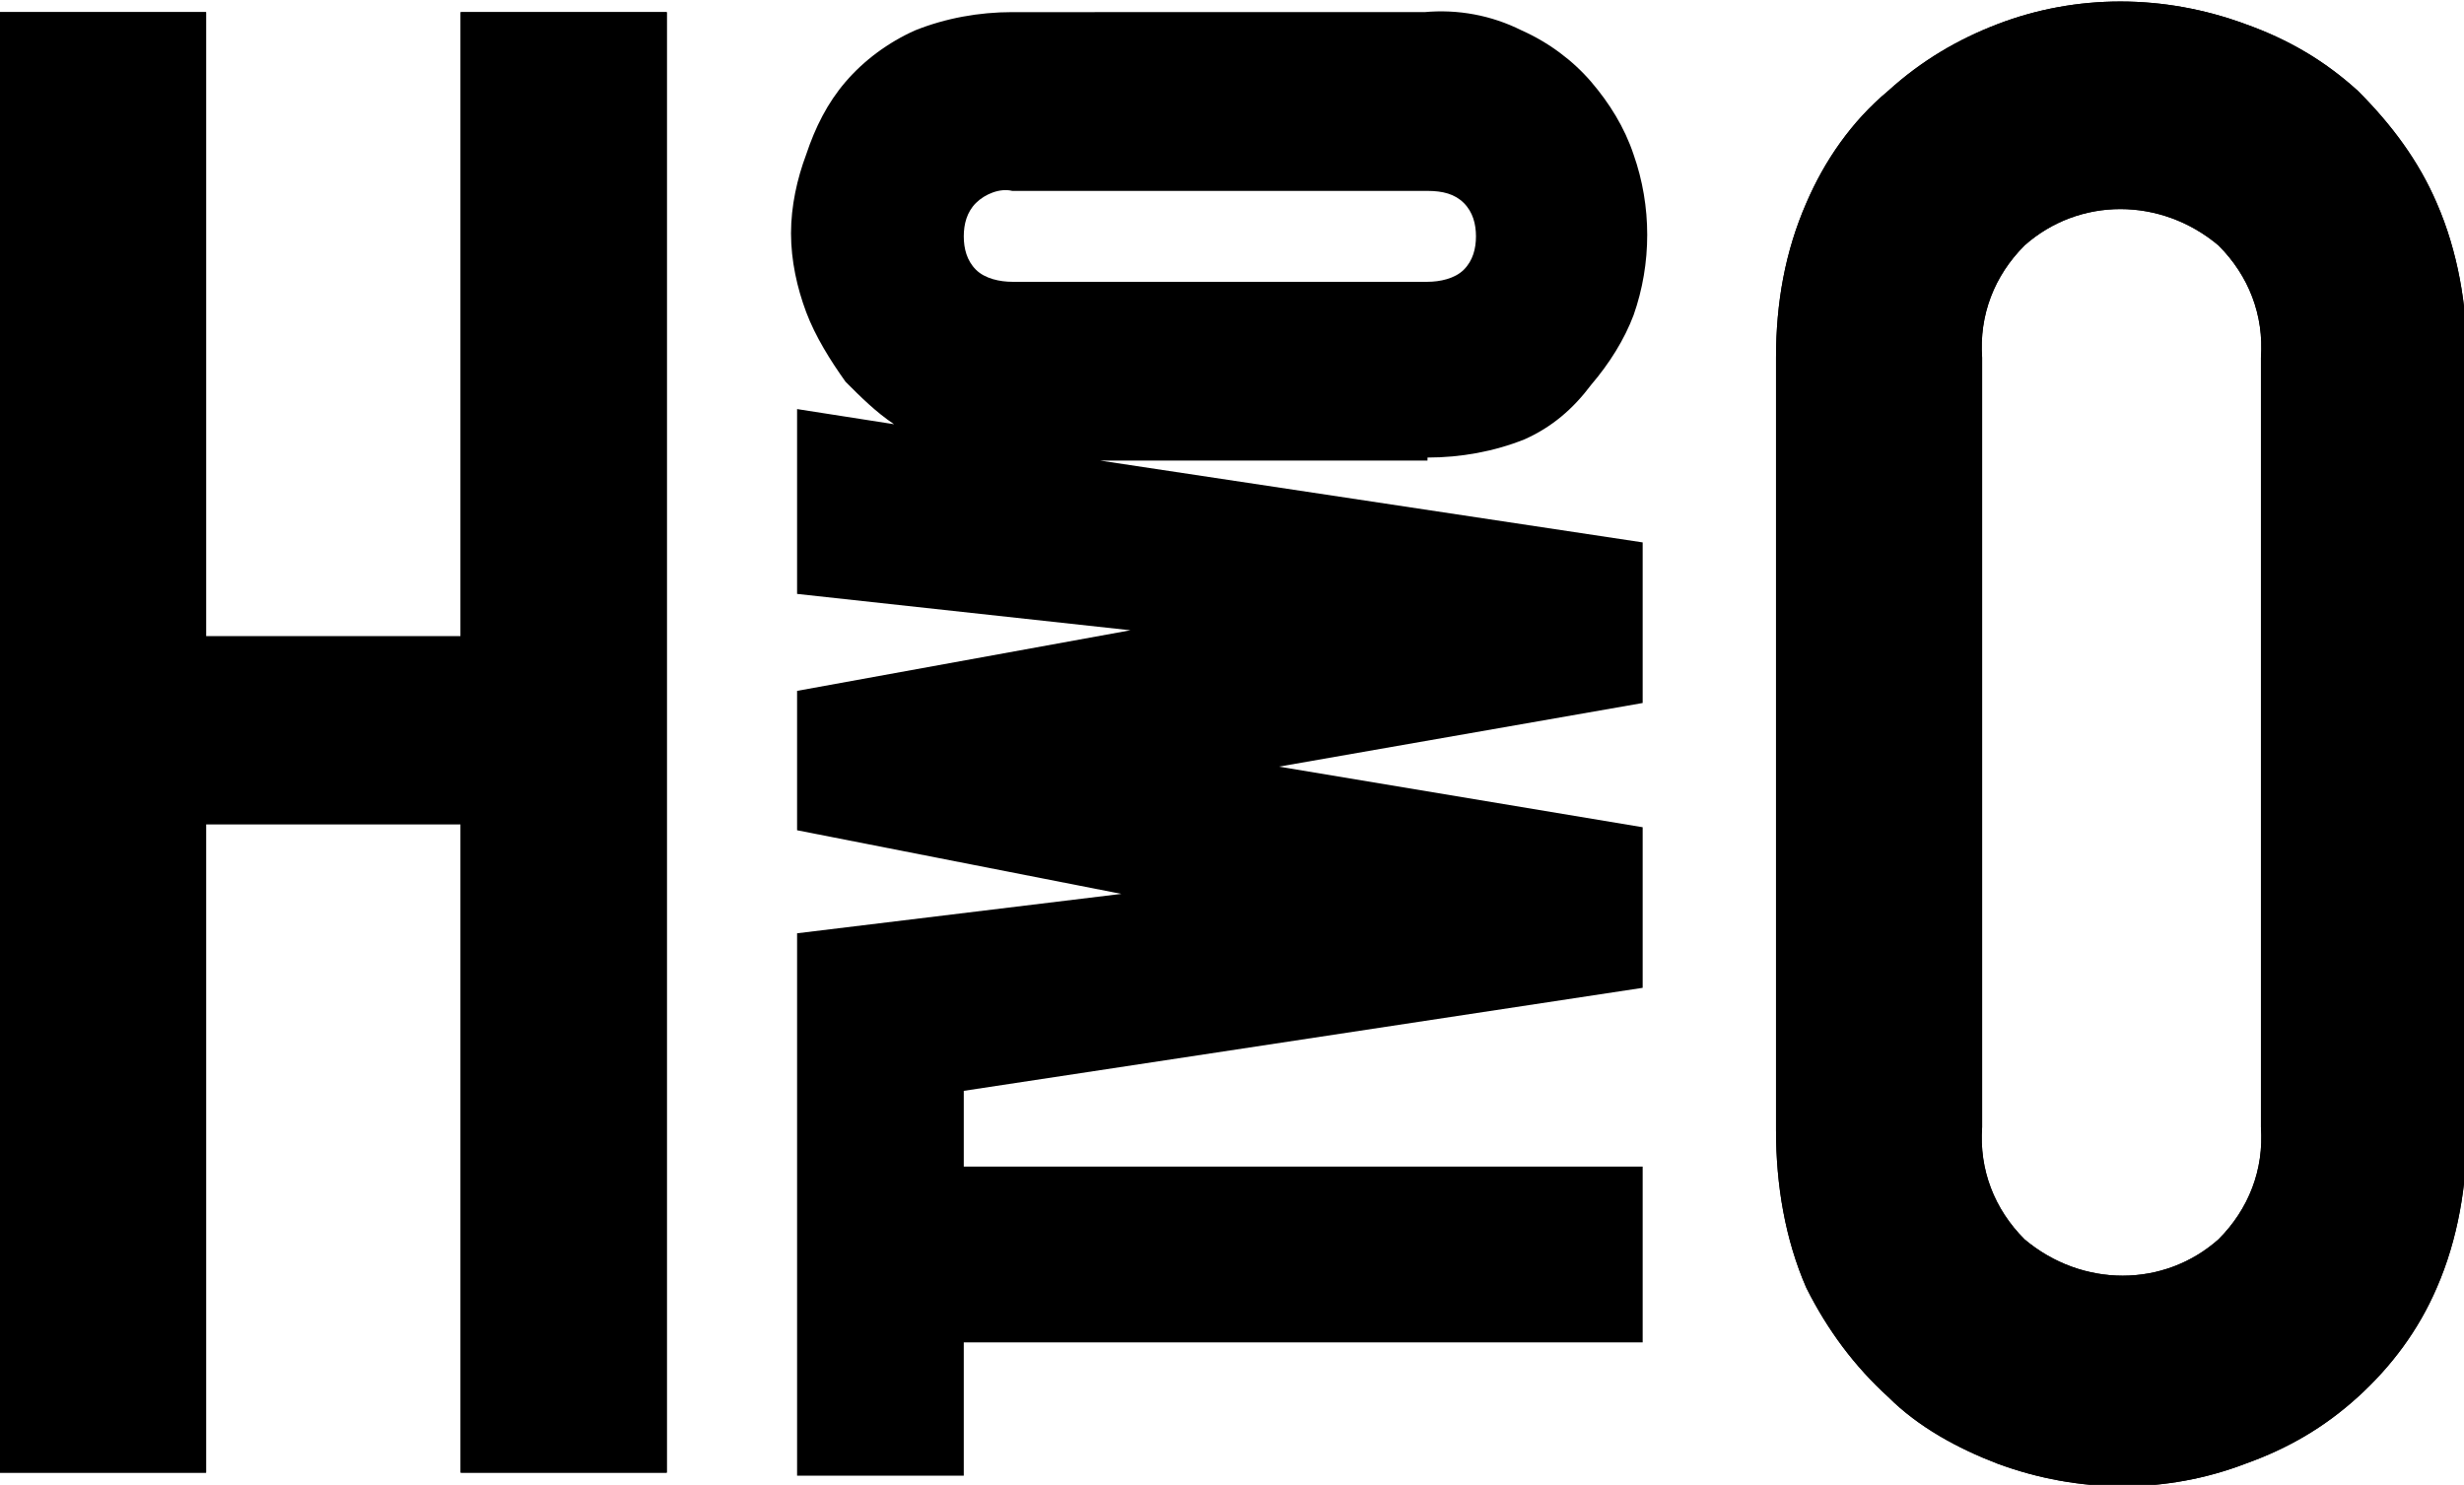 <?xml version="1.0" encoding="utf-8"?>
<svg version="1.1"
    xmlns="http://www.w3.org/2000/svg"
    xmlns:xlink="http://www.w3.org/1999/xlink" viewBox="0 0 81.3 49">

    <path d="M0,48.6V0.4h6.8v20.6h8.4V0.4h6.8v48.2h-6.8V27.2H6.8v21.4H0z"/>
    <path d="M0,48.6V0.4h6.8v20.6h8.4V0.4h6.8v48.2h-6.8V27.2H6.8v21.4H0z"/>
    <path d="M47.1,15.1c1.1,0,2.2-0.2,3.2-0.6c0.9-0.4,1.6-1,2.2-1.8c0.6-0.7,1.1-1.5,1.4-2.3c0.6-1.7,0.6-3.6,0-5.3
		c-0.3-0.9-0.8-1.7-1.4-2.4c-0.6-0.7-1.4-1.3-2.3-1.7c-1-0.5-2.1-0.7-3.2-0.6H33.4c-1.1,0-2.2,0.2-3.2,0.6c-0.9,0.4-1.7,1-2.3,1.7
		c-0.6,0.7-1,1.5-1.3,2.4c-0.3,0.8-0.5,1.7-0.5,2.6c0,0.9,0.2,1.8,0.5,2.6c0.3,0.8,0.8,1.6,1.3,2.3c0.5,0.5,1,1,1.6,1.4l-3.2-0.5
		v6.1l11,1.2l-11,2v4.6L37,29.5l-10.7,1.3v17.9h5.5v-4.4h22.4v-5.8H31.8V36l22.4-3.4v-5.3l-12-2l12-2.1v-5.3l-17.9-2.7H47.1z
		 M31.8,7.8c0-0.4,0.1-0.8,0.4-1.1c0.3-0.3,0.8-0.5,1.2-0.4h13.7c0.5,0,0.9,0.1,1.2,0.4c0.3,0.3,0.4,0.7,0.4,1.1
		c0,0.4-0.1,0.8-0.4,1.1c-0.3,0.3-0.8,0.4-1.2,0.4H33.4c-0.4,0-0.9-0.1-1.2-0.4C31.9,8.6,31.8,8.2,31.8,7.8z"/>
    <path d="M58.6,11.8c0-1.8,0.3-3.5,1-5.1c0.6-1.4,1.5-2.7,2.7-3.7c1.1-1,2.3-1.7,3.6-2.2c2.6-1,5.5-1,8.2,0c1.4,0.5,2.6,1.2,3.7,2.2
		c1.1,1.1,2,2.3,2.6,3.7c0.7,1.6,1,3.4,1,5.1v25.5c0,1.8-0.3,3.6-1,5.2c-0.6,1.4-1.5,2.6-2.6,3.6c-1.1,1-2.3,1.7-3.7,2.2
		c-2.6,1-5.5,1-8.2,0c-1.3-0.5-2.6-1.2-3.6-2.2c-1.1-1-2-2.2-2.7-3.6c-0.7-1.6-1-3.4-1-5.2V11.8z M65.4,37.2
		c-0.1,1.4,0.4,2.7,1.4,3.7c1.9,1.6,4.6,1.6,6.4,0c1-1,1.5-2.3,1.4-3.7V11.8c0.1-1.4-0.4-2.7-1.4-3.7c-1.9-1.6-4.6-1.6-6.4,0
		c-1,1-1.5,2.3-1.4,3.7V37.2z"/>
    <path d="M58.6,11.8c0-1.8,0.3-3.5,1-5.1c0.6-1.4,1.5-2.7,2.7-3.7c1.1-1,2.3-1.7,3.6-2.2c2.6-1,5.5-1,8.2,0c1.4,0.5,2.6,1.2,3.7,2.2
		c1.1,1.1,2,2.3,2.6,3.7c0.7,1.6,1,3.4,1,5.1v25.5c0,1.8-0.3,3.6-1,5.2c-0.6,1.4-1.5,2.6-2.6,3.6c-1.1,1-2.3,1.7-3.7,2.2
		c-2.6,1-5.5,1-8.2,0c-1.3-0.5-2.6-1.2-3.6-2.2c-1.1-1-2-2.2-2.7-3.6c-0.7-1.6-1-3.4-1-5.2V11.8z M65.4,37.2
		c-0.1,1.4,0.4,2.7,1.4,3.7c1.9,1.6,4.6,1.6,6.4,0c1-1,1.5-2.3,1.4-3.7V11.8c0.1-1.4-0.4-2.7-1.4-3.7c-1.9-1.6-4.6-1.6-6.4,0
		c-1,1-1.5,2.3-1.4,3.7V37.2z"/>
</svg>
